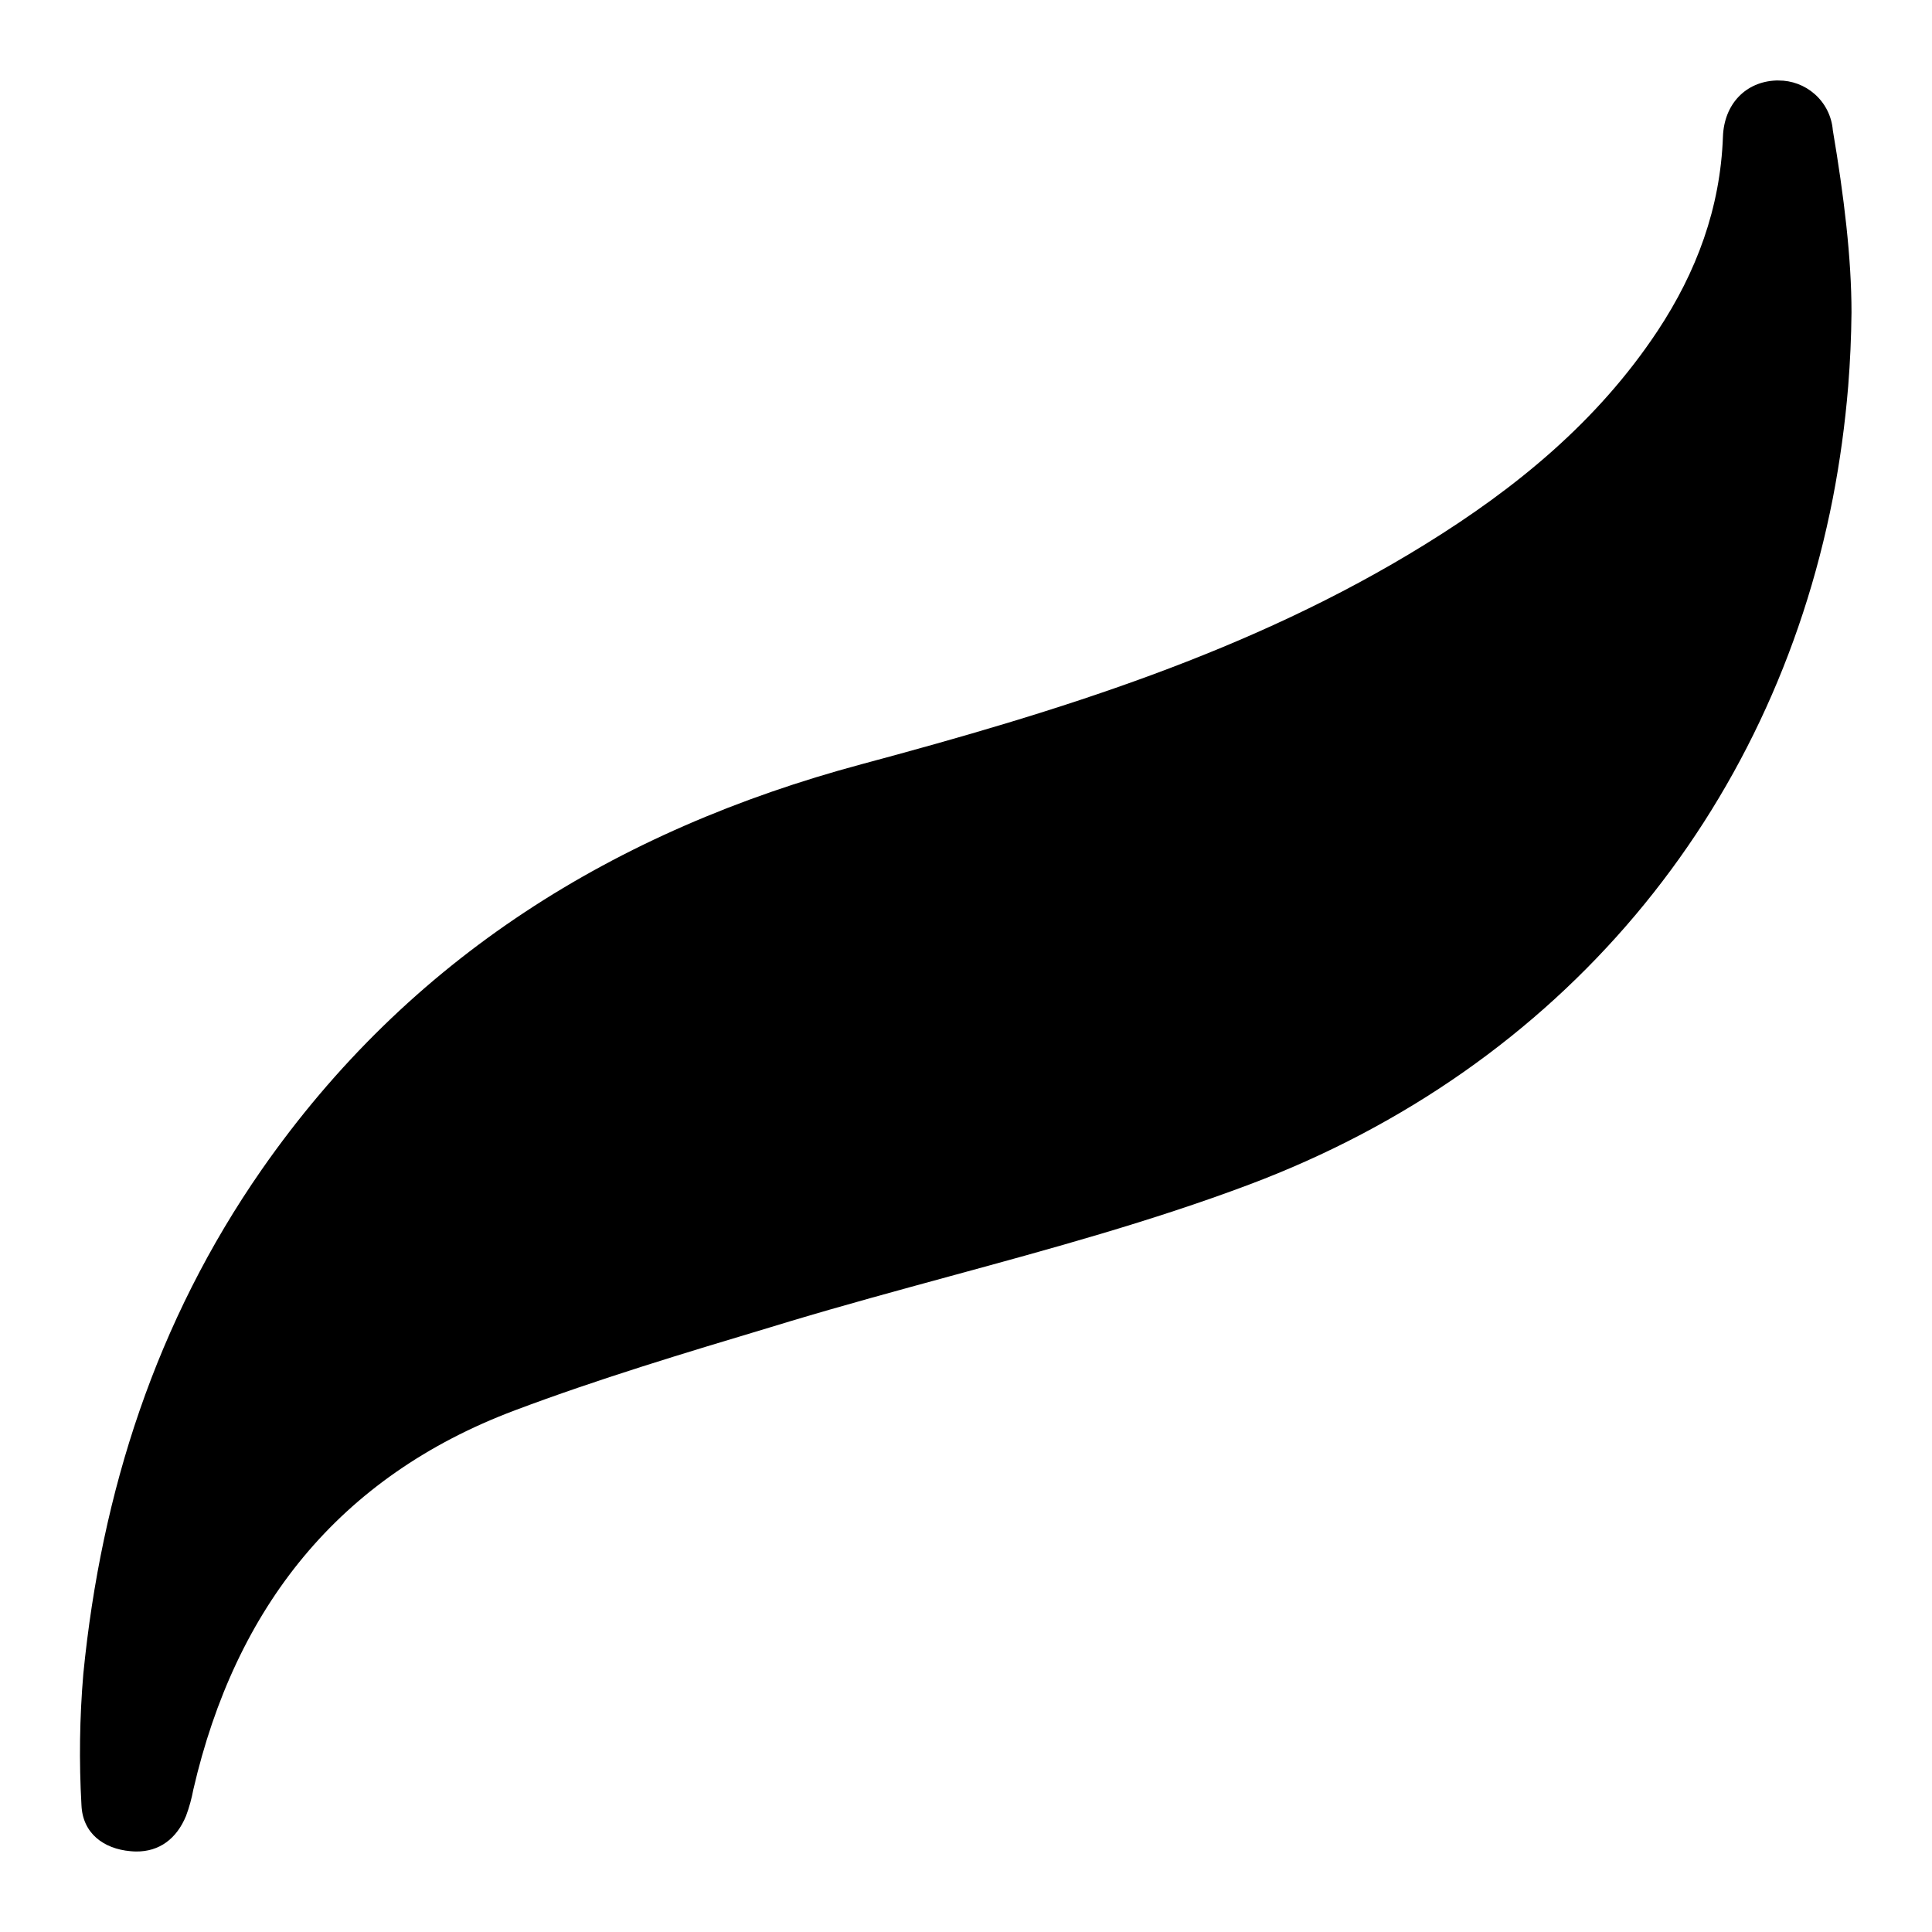 <svg viewBox="0 0 24 24" fill="none" xmlns="http://www.w3.org/2000/svg">
  <path fill-rule="evenodd" clip-rule="evenodd"
    d="M23 3.881C23 3.881 23 3.881 23 3.881C22.997 4.19 22.983 4.495 22.959 4.797C22.92 5.27 22.856 5.735 22.768 6.189C22.005 10.09 19.409 13.254 15.513 14.717C14.308 15.17 13.059 15.511 11.811 15.851C11.144 16.033 10.476 16.215 9.816 16.413C9.73 16.439 9.645 16.465 9.559 16.491C8.496 16.81 7.432 17.13 6.395 17.52C4.205 18.344 2.924 19.972 2.402 22.229C2.381 22.341 2.351 22.451 2.311 22.558C2.194 22.842 1.979 23.003 1.69 23C1.668 23 1.644 22.998 1.62 22.996C1.289 22.967 1.027 22.776 1.012 22.425C0.981 21.881 0.989 21.336 1.035 20.794C1.259 18.528 1.94 16.415 3.25 14.531C5.086 11.896 7.644 10.315 10.7 9.494C13.136 8.84 15.536 8.104 17.702 6.763C18.834 6.064 19.847 5.234 20.591 4.111C21.075 3.379 21.371 2.584 21.403 1.697C21.418 1.289 21.689 1.015 22.062 1C22.072 1 22.082 0.999 22.093 1C22.258 0.999 22.418 1.059 22.542 1.168C22.673 1.283 22.754 1.444 22.768 1.618C22.907 2.437 23 3.208 23 3.881Z"
    fill="currentColor" />
</svg>